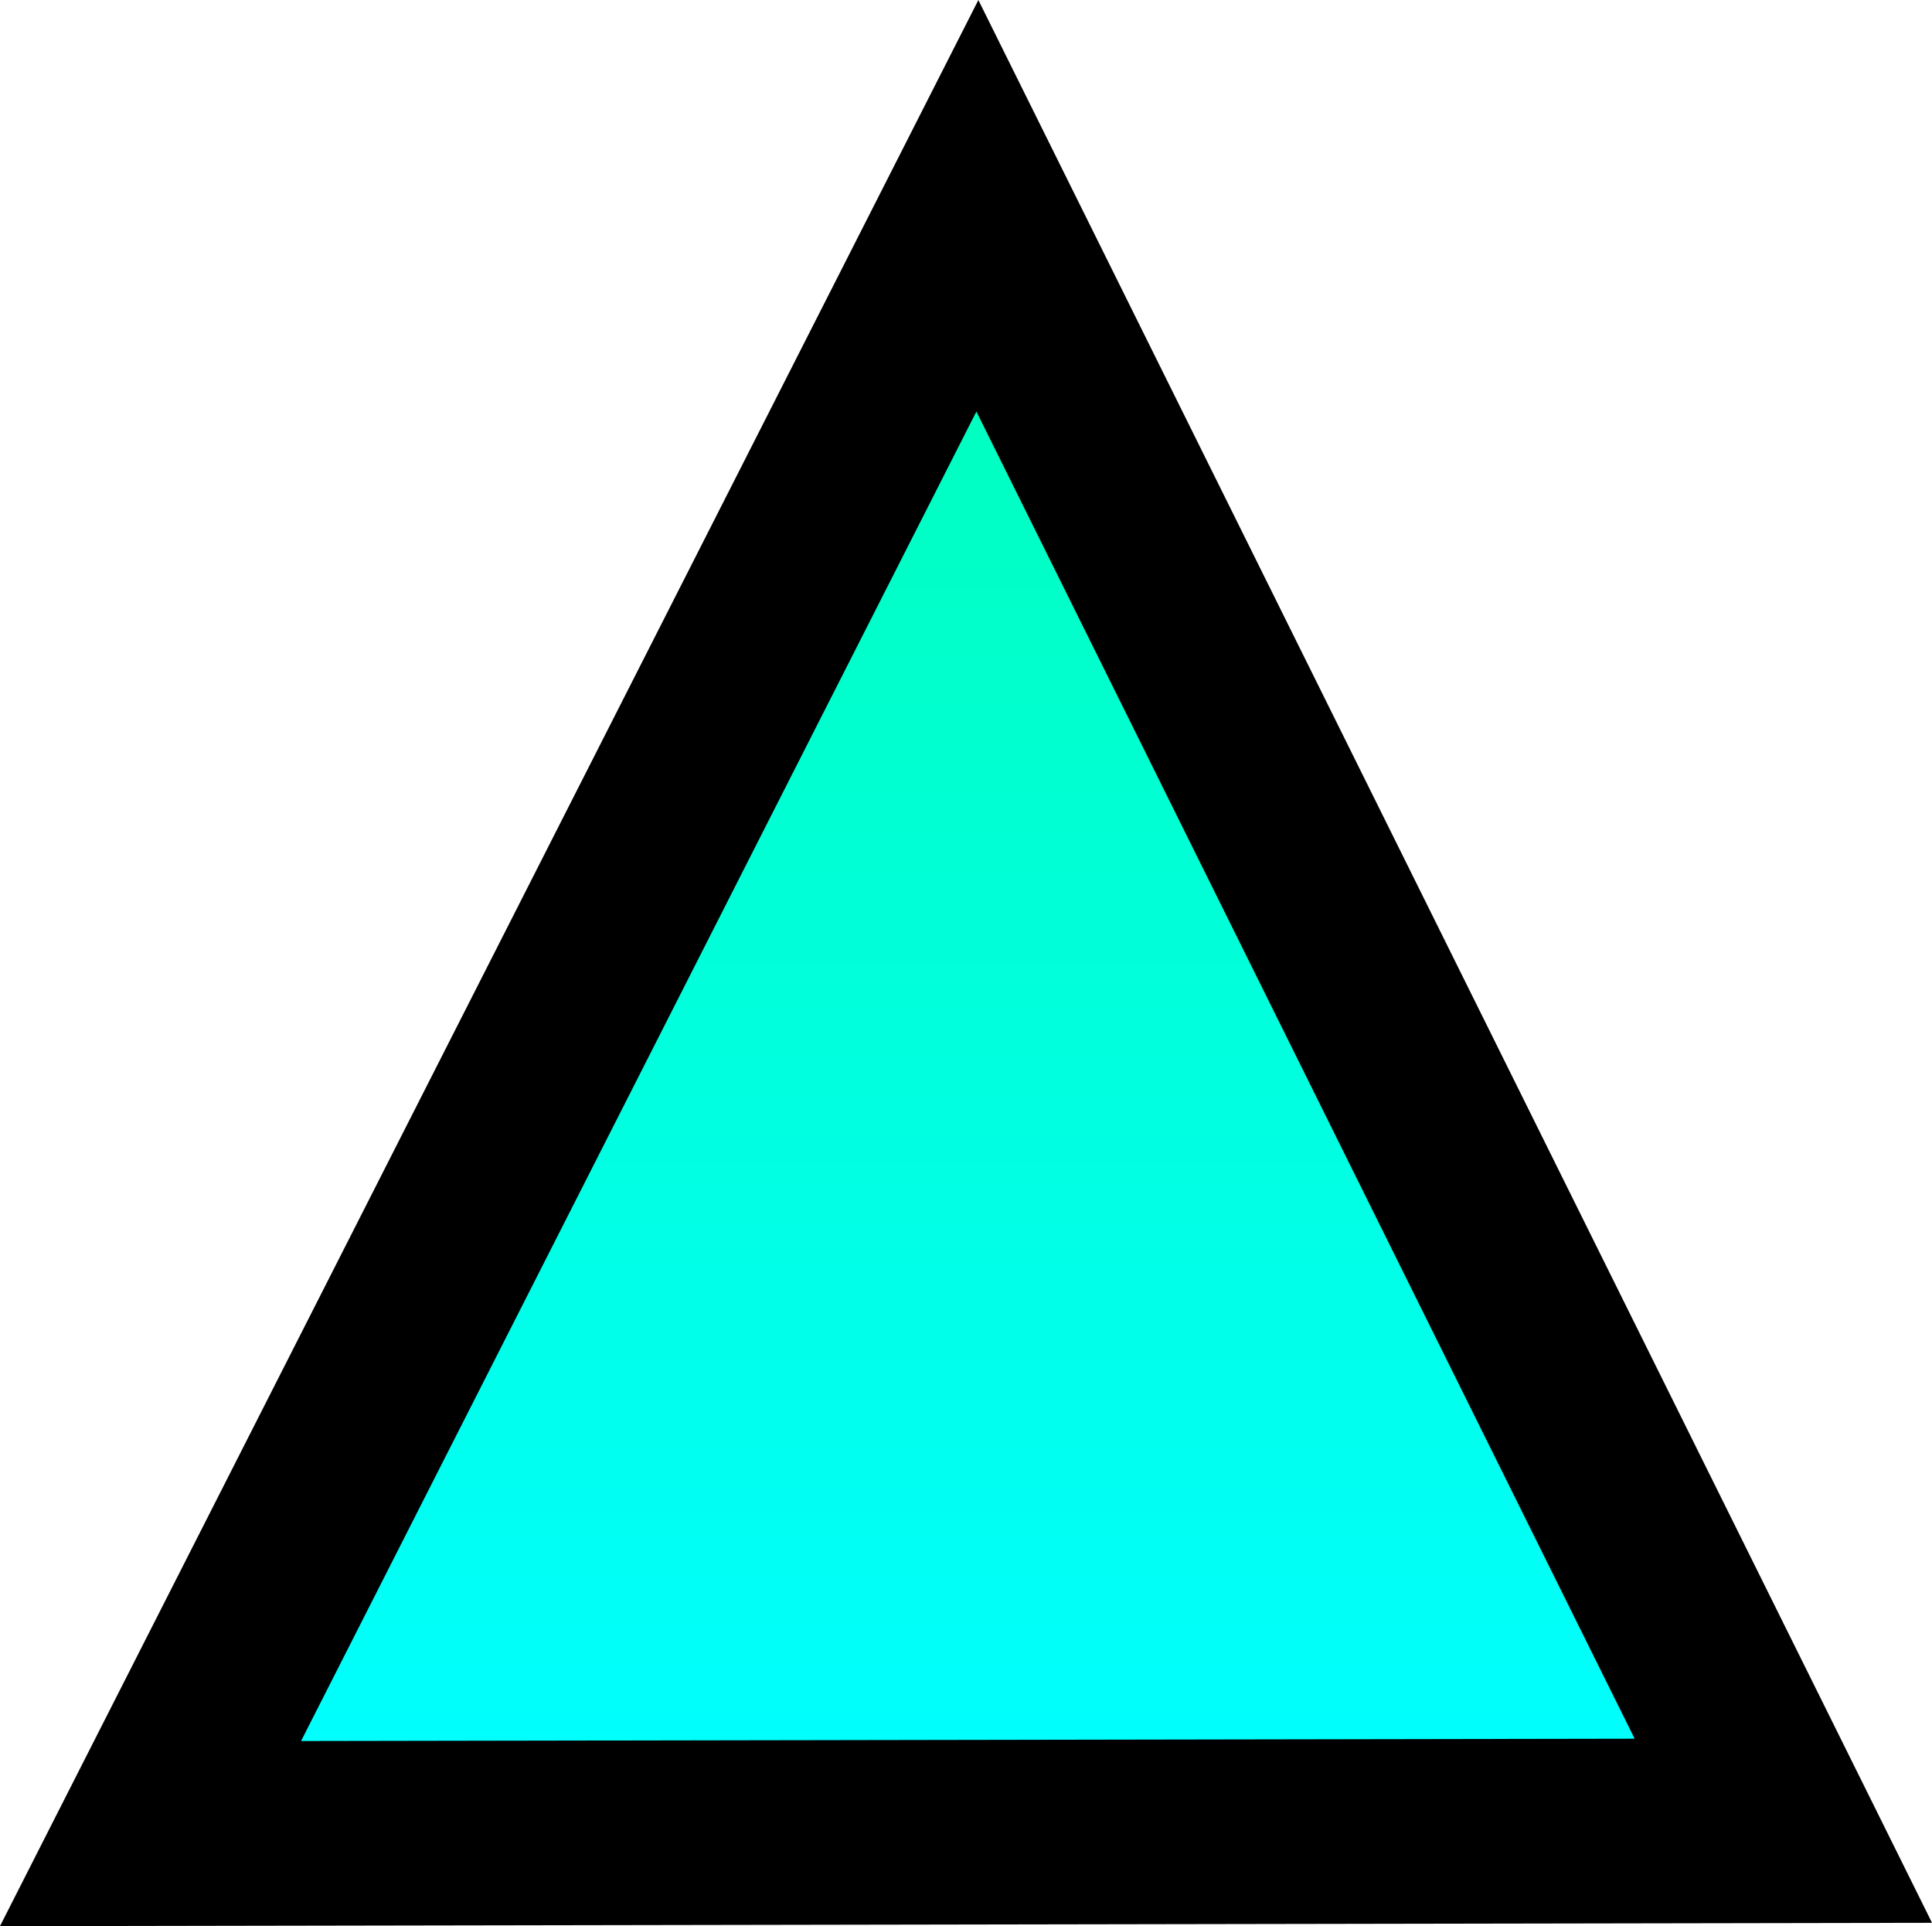 <svg version="1.1" xmlns="http://www.w3.org/2000/svg" xmlns:xlink="http://www.w3.org/1999/xlink" width="15.699" height="15.65" viewBox="0,0,15.699,15.65"><defs><linearGradient x1="239.986" y1="181.626" x2="239.986" y2="194.852" gradientUnits="userSpaceOnUse" id="color-1"><stop offset="0" stop-color="#00ffb5"/><stop offset="1" stop-color="#00ffff"/></linearGradient></defs><g transform="translate(-232.104,-180.32)"><g data-paper-data="{&quot;isPaintingLayer&quot;:true}" fill-rule="nonzero" stroke-linecap="round" stroke-linejoin="miter" stroke-miterlimit="10" stroke-dasharray="" stroke-dashoffset="0" style="mix-blend-mode: normal"><path d="M246.62,194.829l-13.268,0.023l6.719,-13.226z" fill="url(#color-1)" stroke="#040000" stroke-width="0"/><path d="M246.595,195.195l-13.268,0.023l6.719,-13.226z" fill="none" stroke="#000000" stroke-width="1.5"/></g></g></svg>